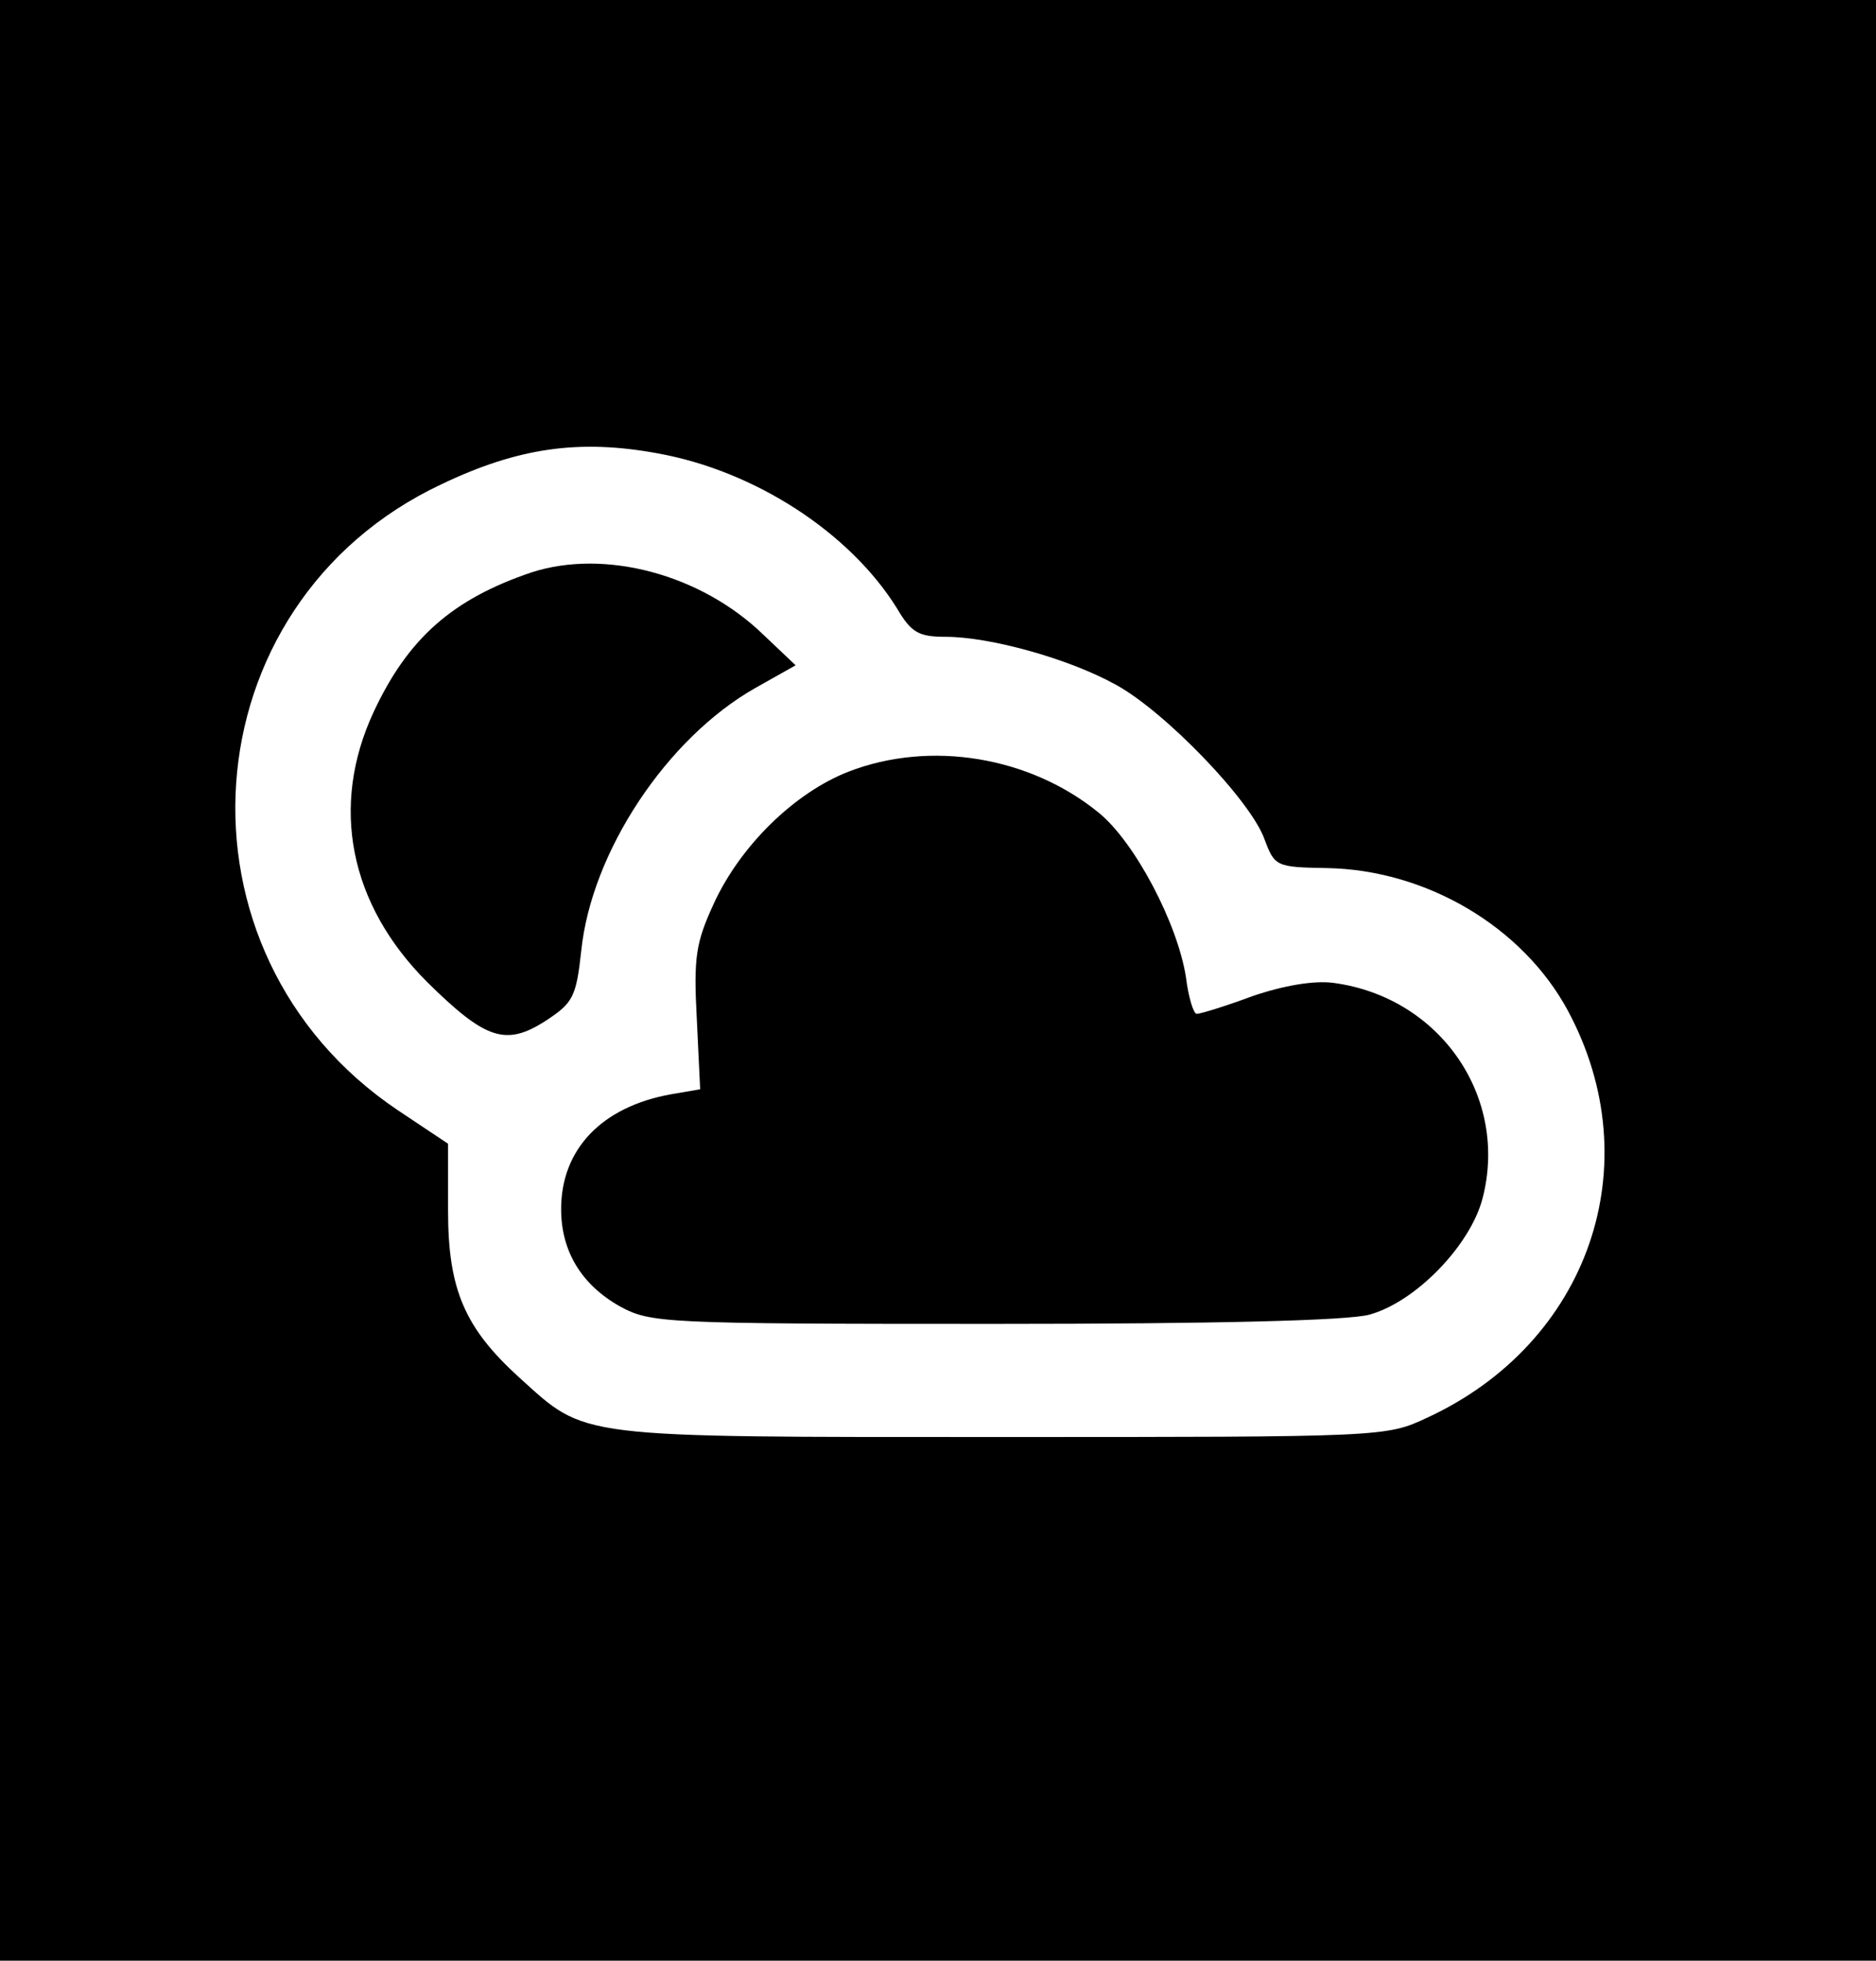 <?xml version="1.0" standalone="no"?>
<!DOCTYPE svg PUBLIC "-//W3C//DTD SVG 20010904//EN"
 "http://www.w3.org/TR/2001/REC-SVG-20010904/DTD/svg10.dtd">
<svg version="1.0" xmlns="http://www.w3.org/2000/svg"
 width="224pt" height="234pt" viewBox="0 0 224 234"
 preserveAspectRatio="xMidYMid meet">

<g transform="translate(0,234) scale(0.1,-0.1)"
fill="#000000" stroke="none">
<path d="M0 1170 l0 -1170 1120 0 1120 0 0 1170 0 1170 -1120 0 -1120 0 0
-1170z m785 629 c117 -21 230 -95 286 -185 17 -29 26 -34 58 -34 53 0 147 -26
203 -57 59 -32 162 -139 178 -185 12 -32 14 -33 74 -34 119 -2 234 -70 288
-170 99 -184 25 -397 -168 -486 -49 -23 -52 -23 -509 -23 -513 0 -494 -2 -575
71 -65 59 -85 105 -85 199 l0 80 -60 40 c-280 188 -252 604 52 747 92 44 165
54 258 37z"/>
<path d="M635 1657 c-95 -32 -148 -79 -189 -167 -52 -112 -29 -229 64 -322 70
-69 94 -77 142 -46 32 21 36 28 42 83 12 118 102 254 208 314 l48 27 -38 36
c-75 73 -190 103 -277 75z"/>
<path d="M1013 1419 c-64 -25 -129 -88 -161 -158 -21 -46 -24 -63 -20 -137 l4
-84 -35 -6 c-83 -15 -131 -66 -131 -137 0 -50 24 -90 70 -116 37 -20 50 -21
446 -21 269 0 423 4 449 11 55 15 120 82 135 138 32 121 -50 241 -178 258 -23
3 -59 -3 -97 -16 -32 -12 -62 -21 -66 -21 -4 0 -10 20 -13 44 -10 64 -61 161
-104 196 -82 67 -201 87 -299 49z"/>
</g>
</svg>
